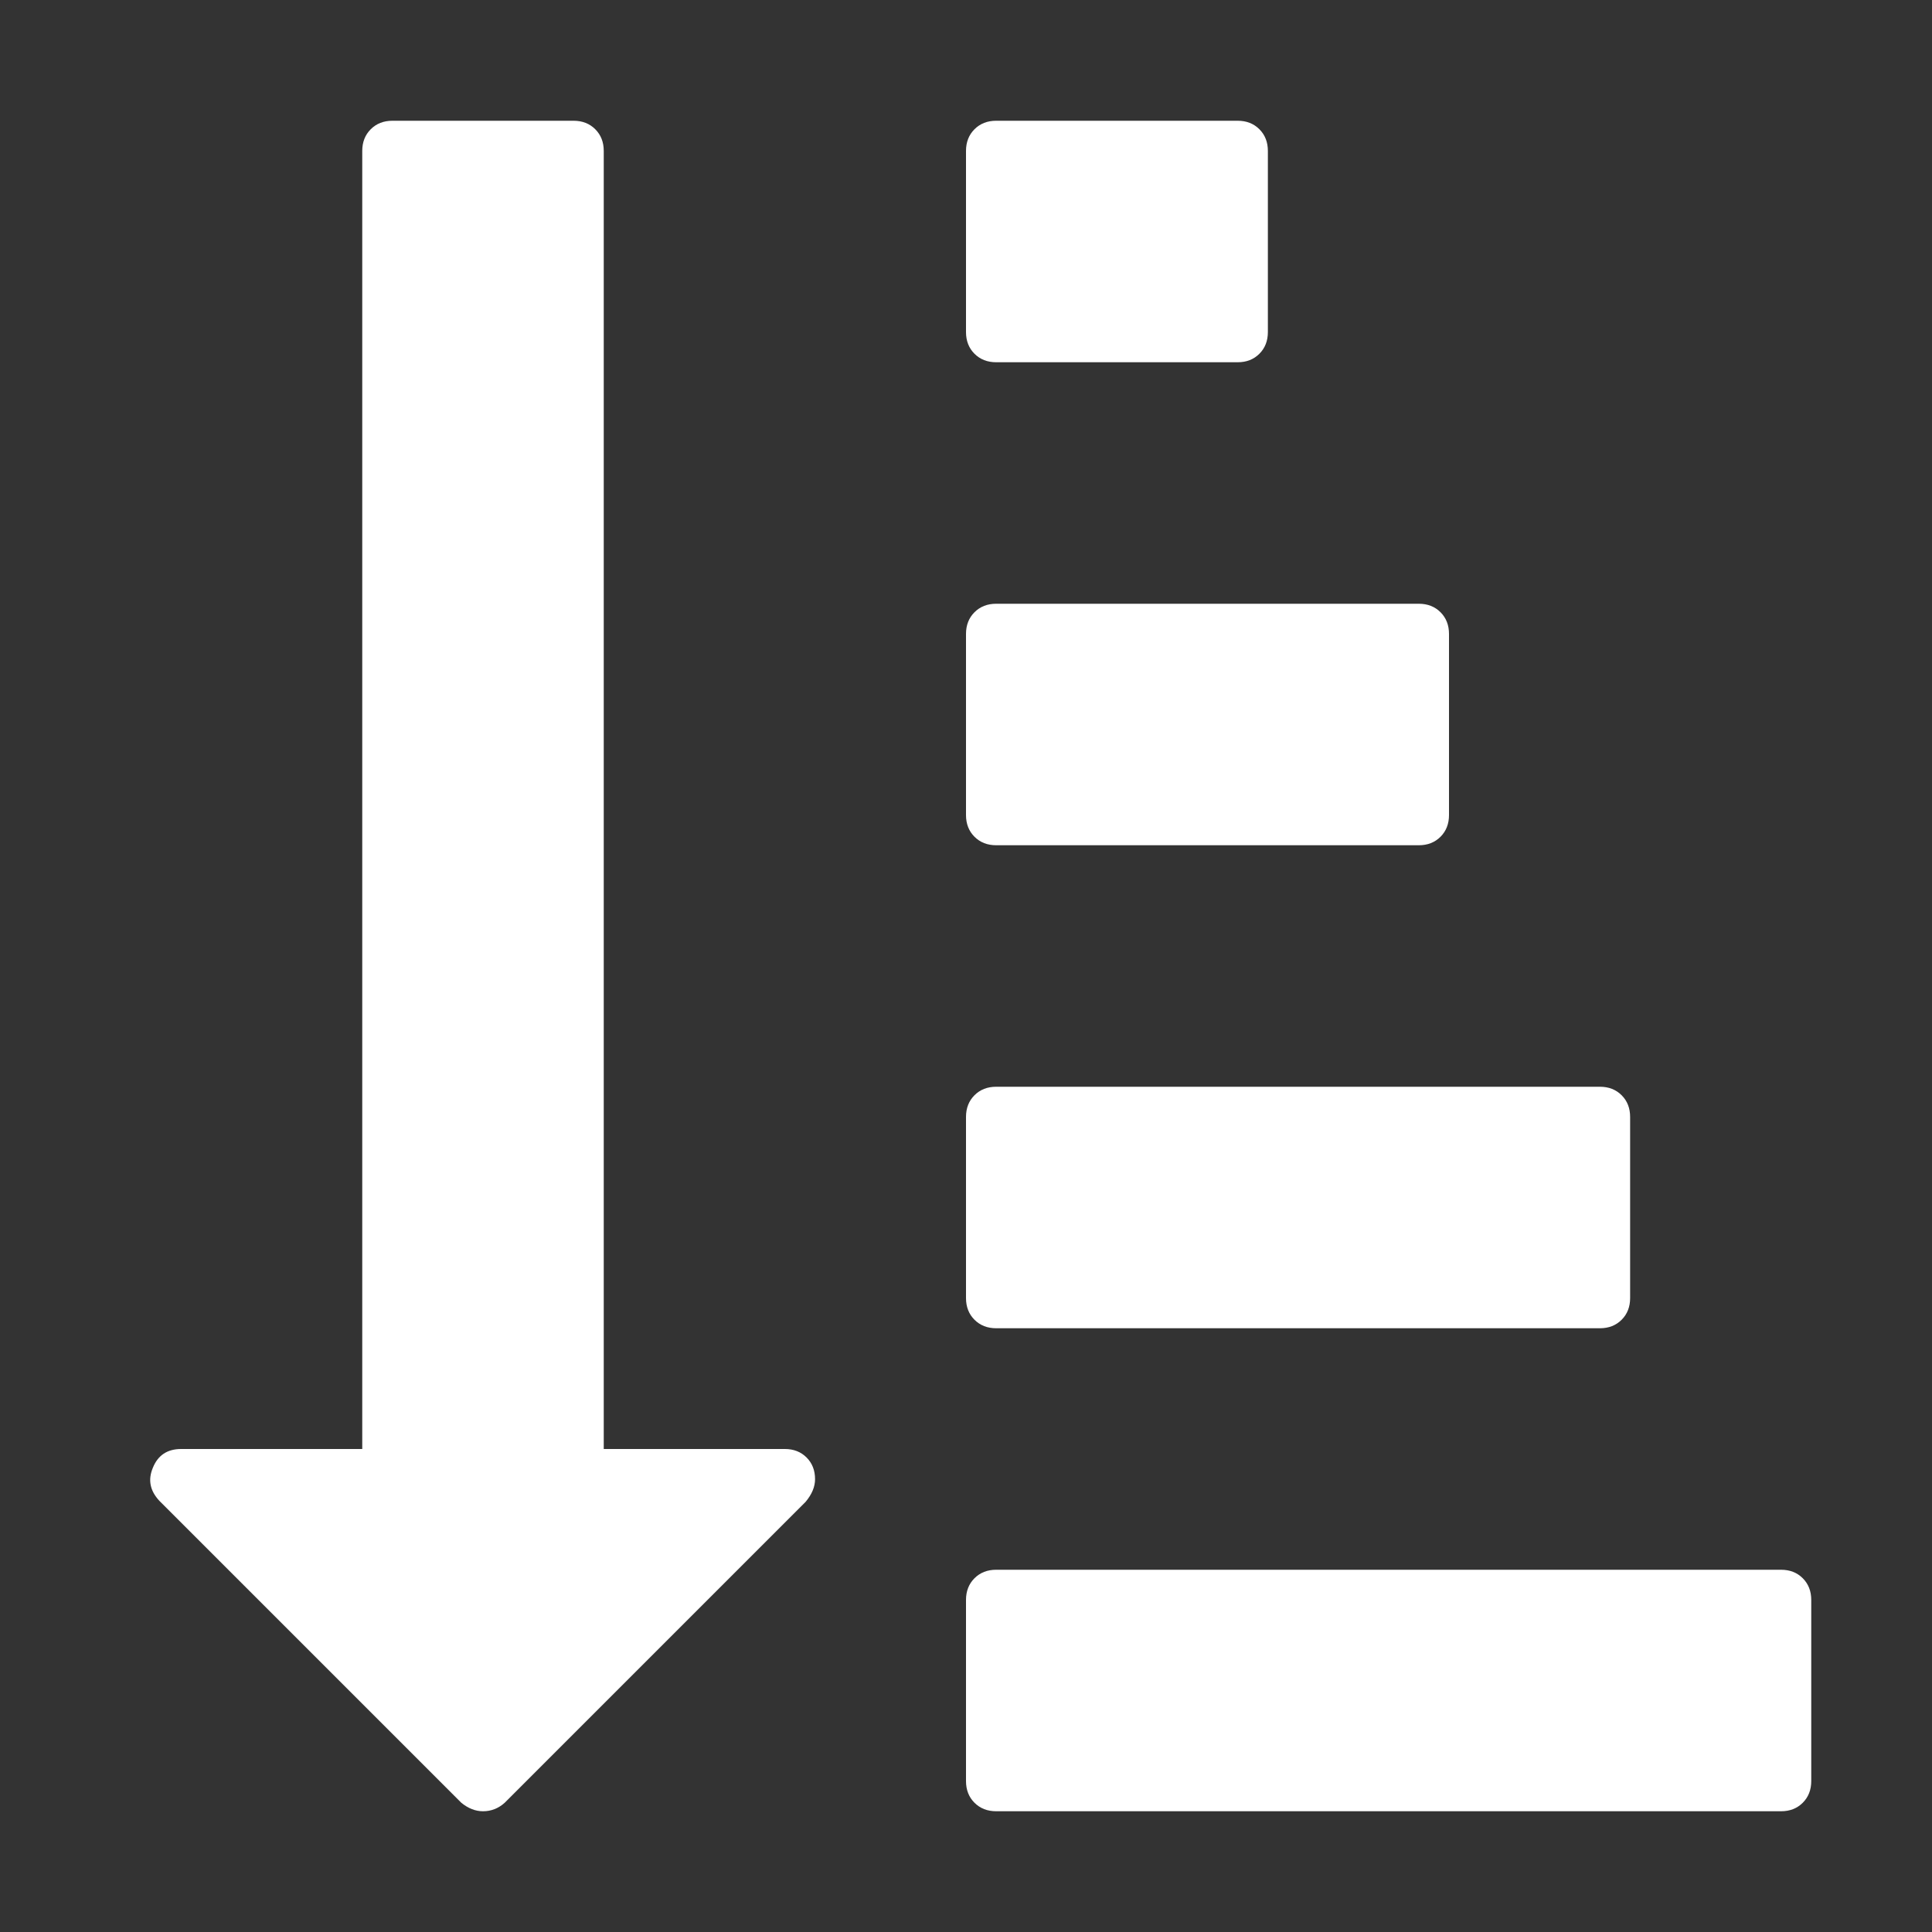 <?xml version="1.0" encoding="UTF-8"?>
<svg xmlns="http://www.w3.org/2000/svg" xmlns:xlink="http://www.w3.org/1999/xlink" width="2048" height="2048" viewBox="0 0 2048 2048" version="1.1">
<rect x="0" y="0" width="2048" height="2048" fill="#333333" stroke="none"/>
<g>
<path d="M 864 1568 C 864 1576 860.668 1584 854 1592 L 535 1911 C 528.332 1917 520.668 1920 512 1920 C 504 1920 496.332 1917 489 1911 L 169 1591 C 159 1580.332 156.668 1568.668 162 1556 C 167.332 1542.668 177.332 1536 192 1536 L 384 1536 L 384 160 C 384 150.668 387 143 393 137 C 399 131 406.668 128 416 128 L 608 128 C 617.332 128 625 131 631 137 C 637 143 640 150.668 640 160 L 640 1536 L 832 1536 C 841.332 1536 849 1539 855 1545 C 861 1551 864 1558.668 864 1568 Z M 1920 1696 L 1920 1888 C 1920 1897.332 1917 1905 1911 1911 C 1905 1917 1897.332 1920 1888 1920 L 1056 1920 C 1046.668 1920 1039 1917 1033 1911 C 1027 1905 1024 1897.332 1024 1888 L 1024 1696 C 1024 1686.668 1027 1679 1033 1673 C 1039 1667 1046.668 1664 1056 1664 L 1888 1664 C 1897.332 1664 1905 1667 1911 1673 C 1917 1679 1920 1686.668 1920 1696 Z M 1728 1184 L 1728 1376 C 1728 1385.332 1725 1393 1719 1399 C 1713 1405 1705.332 1408 1696 1408 L 1056 1408 C 1046.668 1408 1039 1405 1033 1399 C 1027 1393 1024 1385.332 1024 1376 L 1024 1184 C 1024 1174.668 1027 1167 1033 1161 C 1039 1155 1046.668 1152 1056 1152 L 1696 1152 C 1705.332 1152 1713 1155 1719 1161 C 1725 1167 1728 1174.668 1728 1184 Z M 1536 672 L 1536 864 C 1536 873.332 1533 881 1527 887 C 1521 893 1513.332 896 1504 896 L 1056 896 C 1046.668 896 1039 893 1033 887 C 1027 881 1024 873.332 1024 864 L 1024 672 C 1024 662.668 1027 655 1033 649 C 1039 643 1046.668 640 1056 640 L 1504 640 C 1513.332 640 1521 643 1527 649 C 1533 655 1536 662.668 1536 672 Z M 1344 160 L 1344 352 C 1344 361.332 1341 369 1335 375 C 1329 381 1321.332 384 1312 384 L 1056 384 C 1046.668 384 1039 381 1033 375 C 1027 369 1024 361.332 1024 352 L 1024 160 C 1024 150.668 1027 143 1033 137 C 1039 131 1046.668 128 1056 128 L 1312 128 C 1321.332 128 1329 131 1335 137 C 1341 143 1344 150.668 1344 160 Z M 1344 160 " fill="white" />
</g>
</svg>
